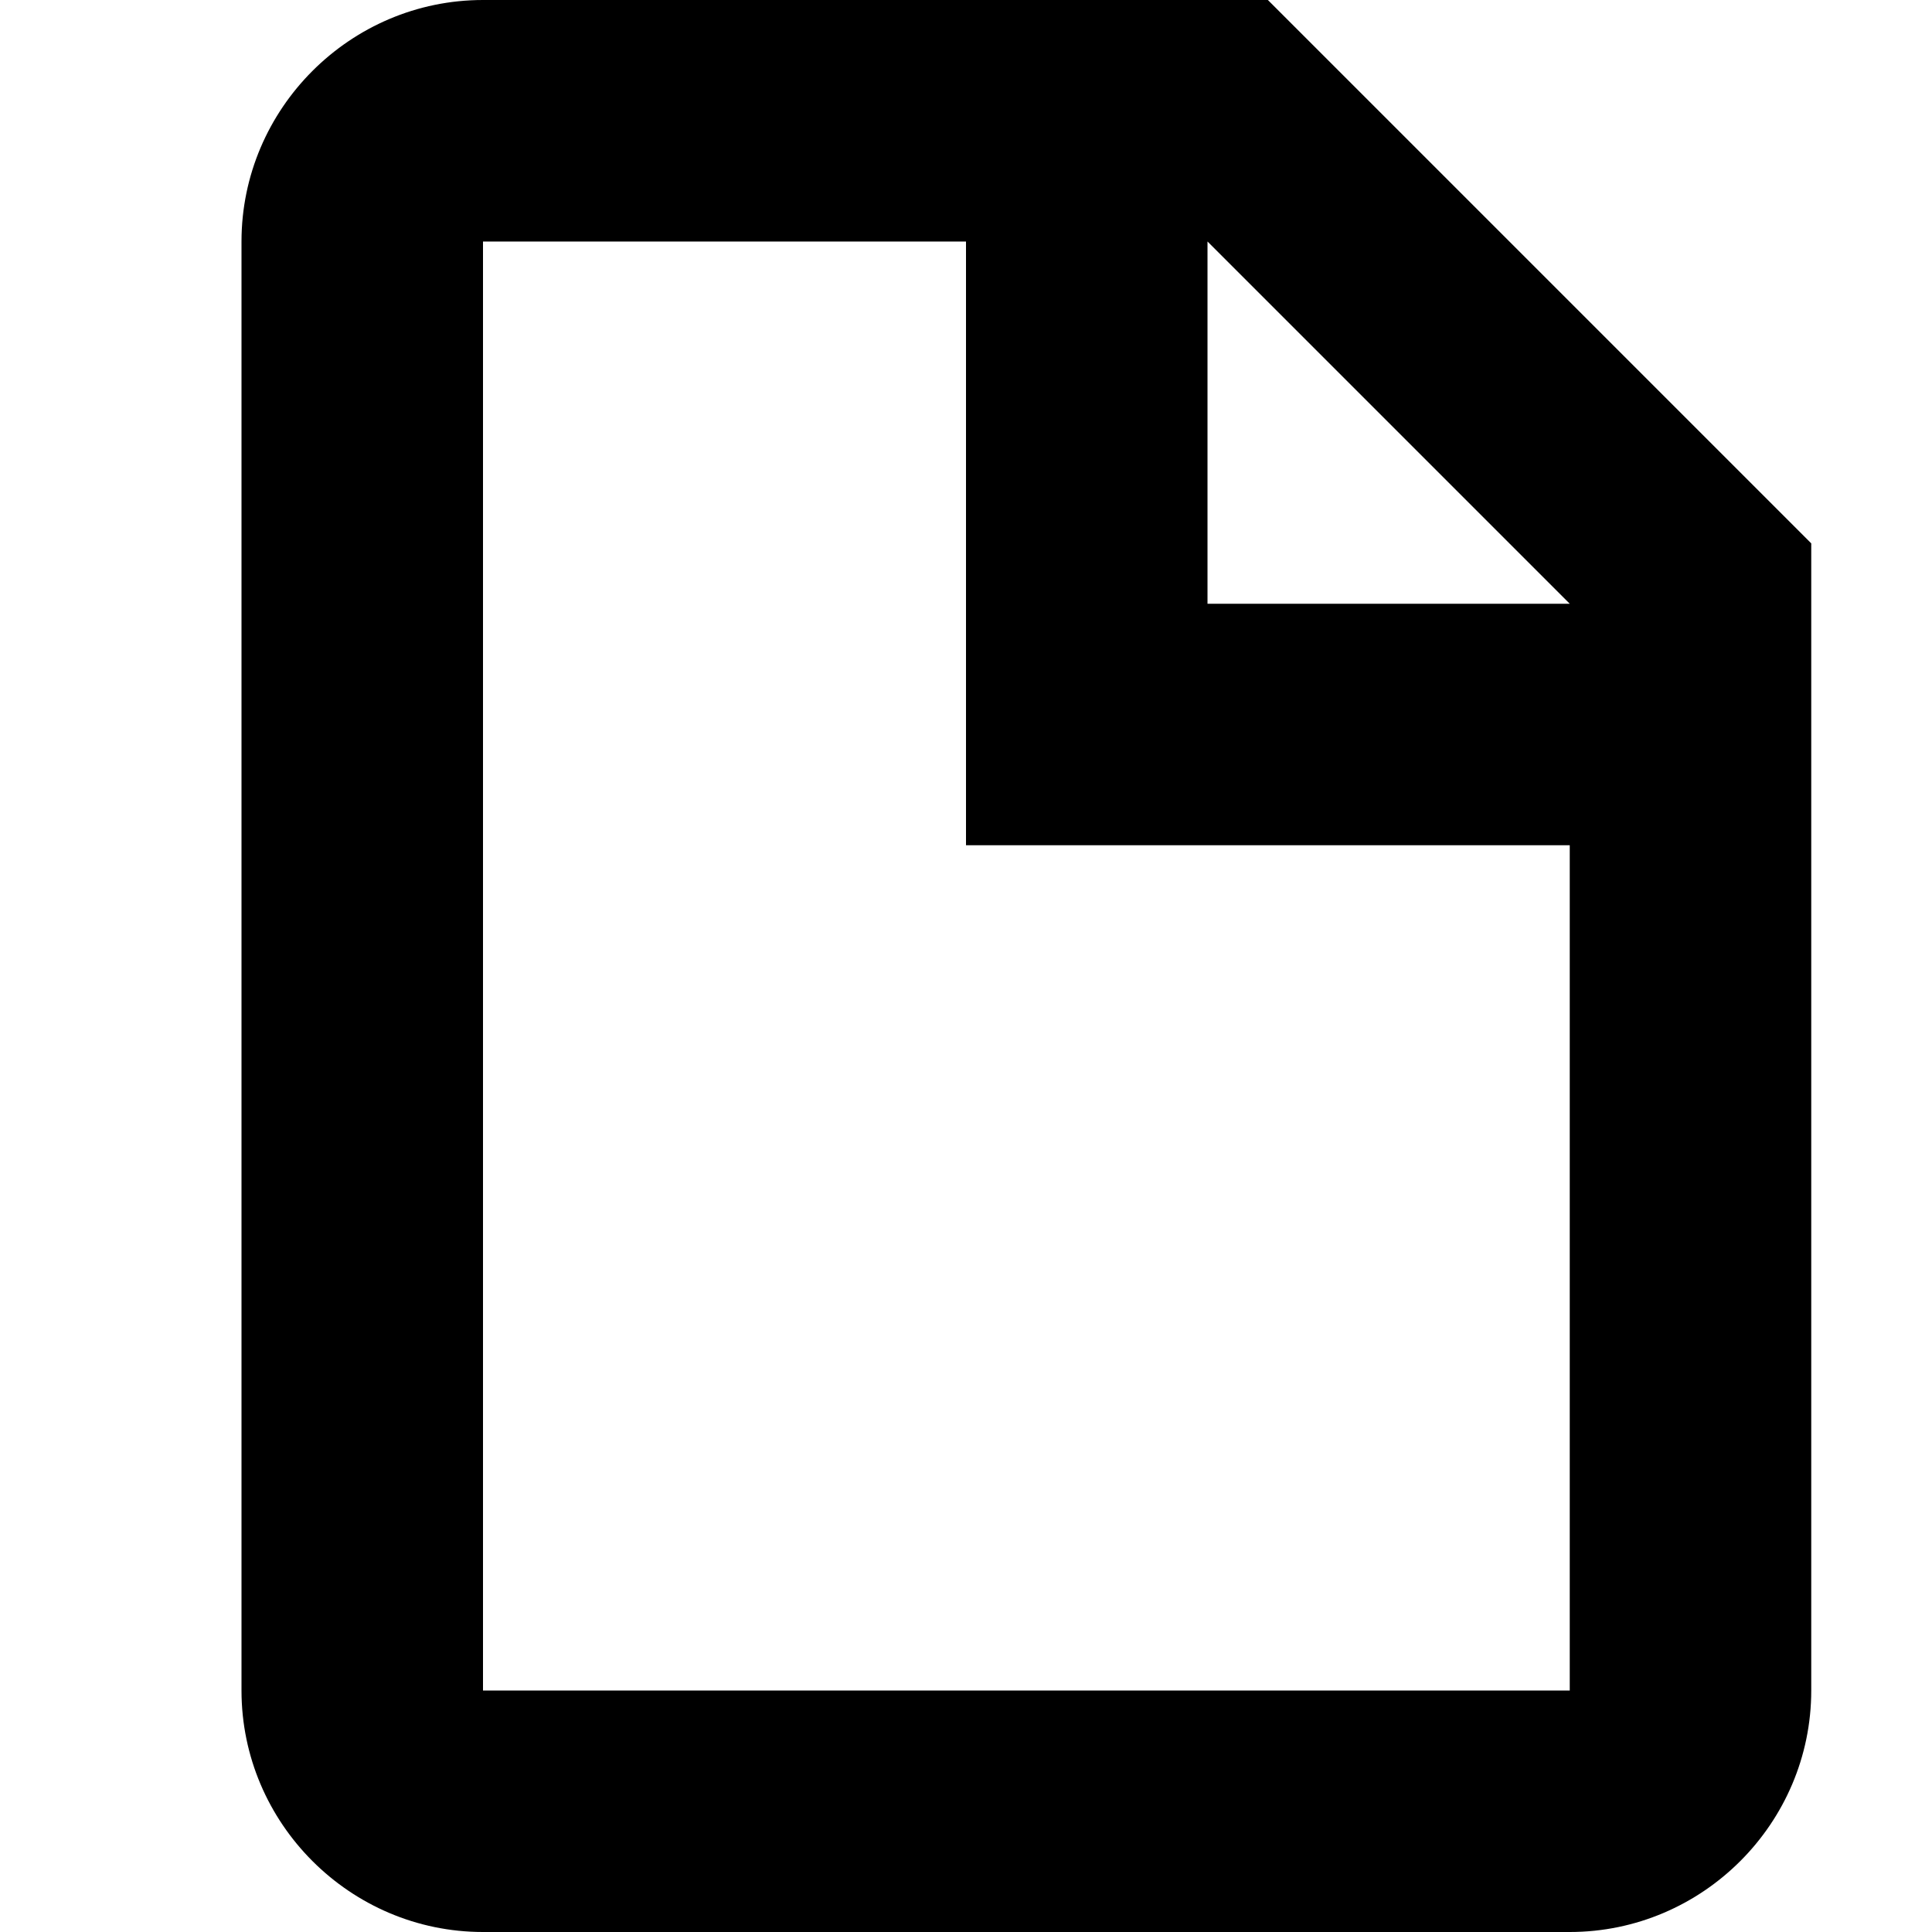 <svg xmlns="http://www.w3.org/2000/svg" xlink="http://www.w3.org/1999/xlink" width="16" height="16" viewBox="0 0 16 16"><path d="M4,16 L13,16 C14.1,16 15,15.1 15,14 L15,4.5 L10.5,0 L4,0 C2.9,0 2,0.9 2,2 L2,14 C2,15.1 2.9,16 4,16 L4,16 Z M4,14 L4,2 L8,2 L8,7 L13,7 L13,14 L4,14 Z M10,5 L10,2 L13,5 L10,5 Z"/></svg>
